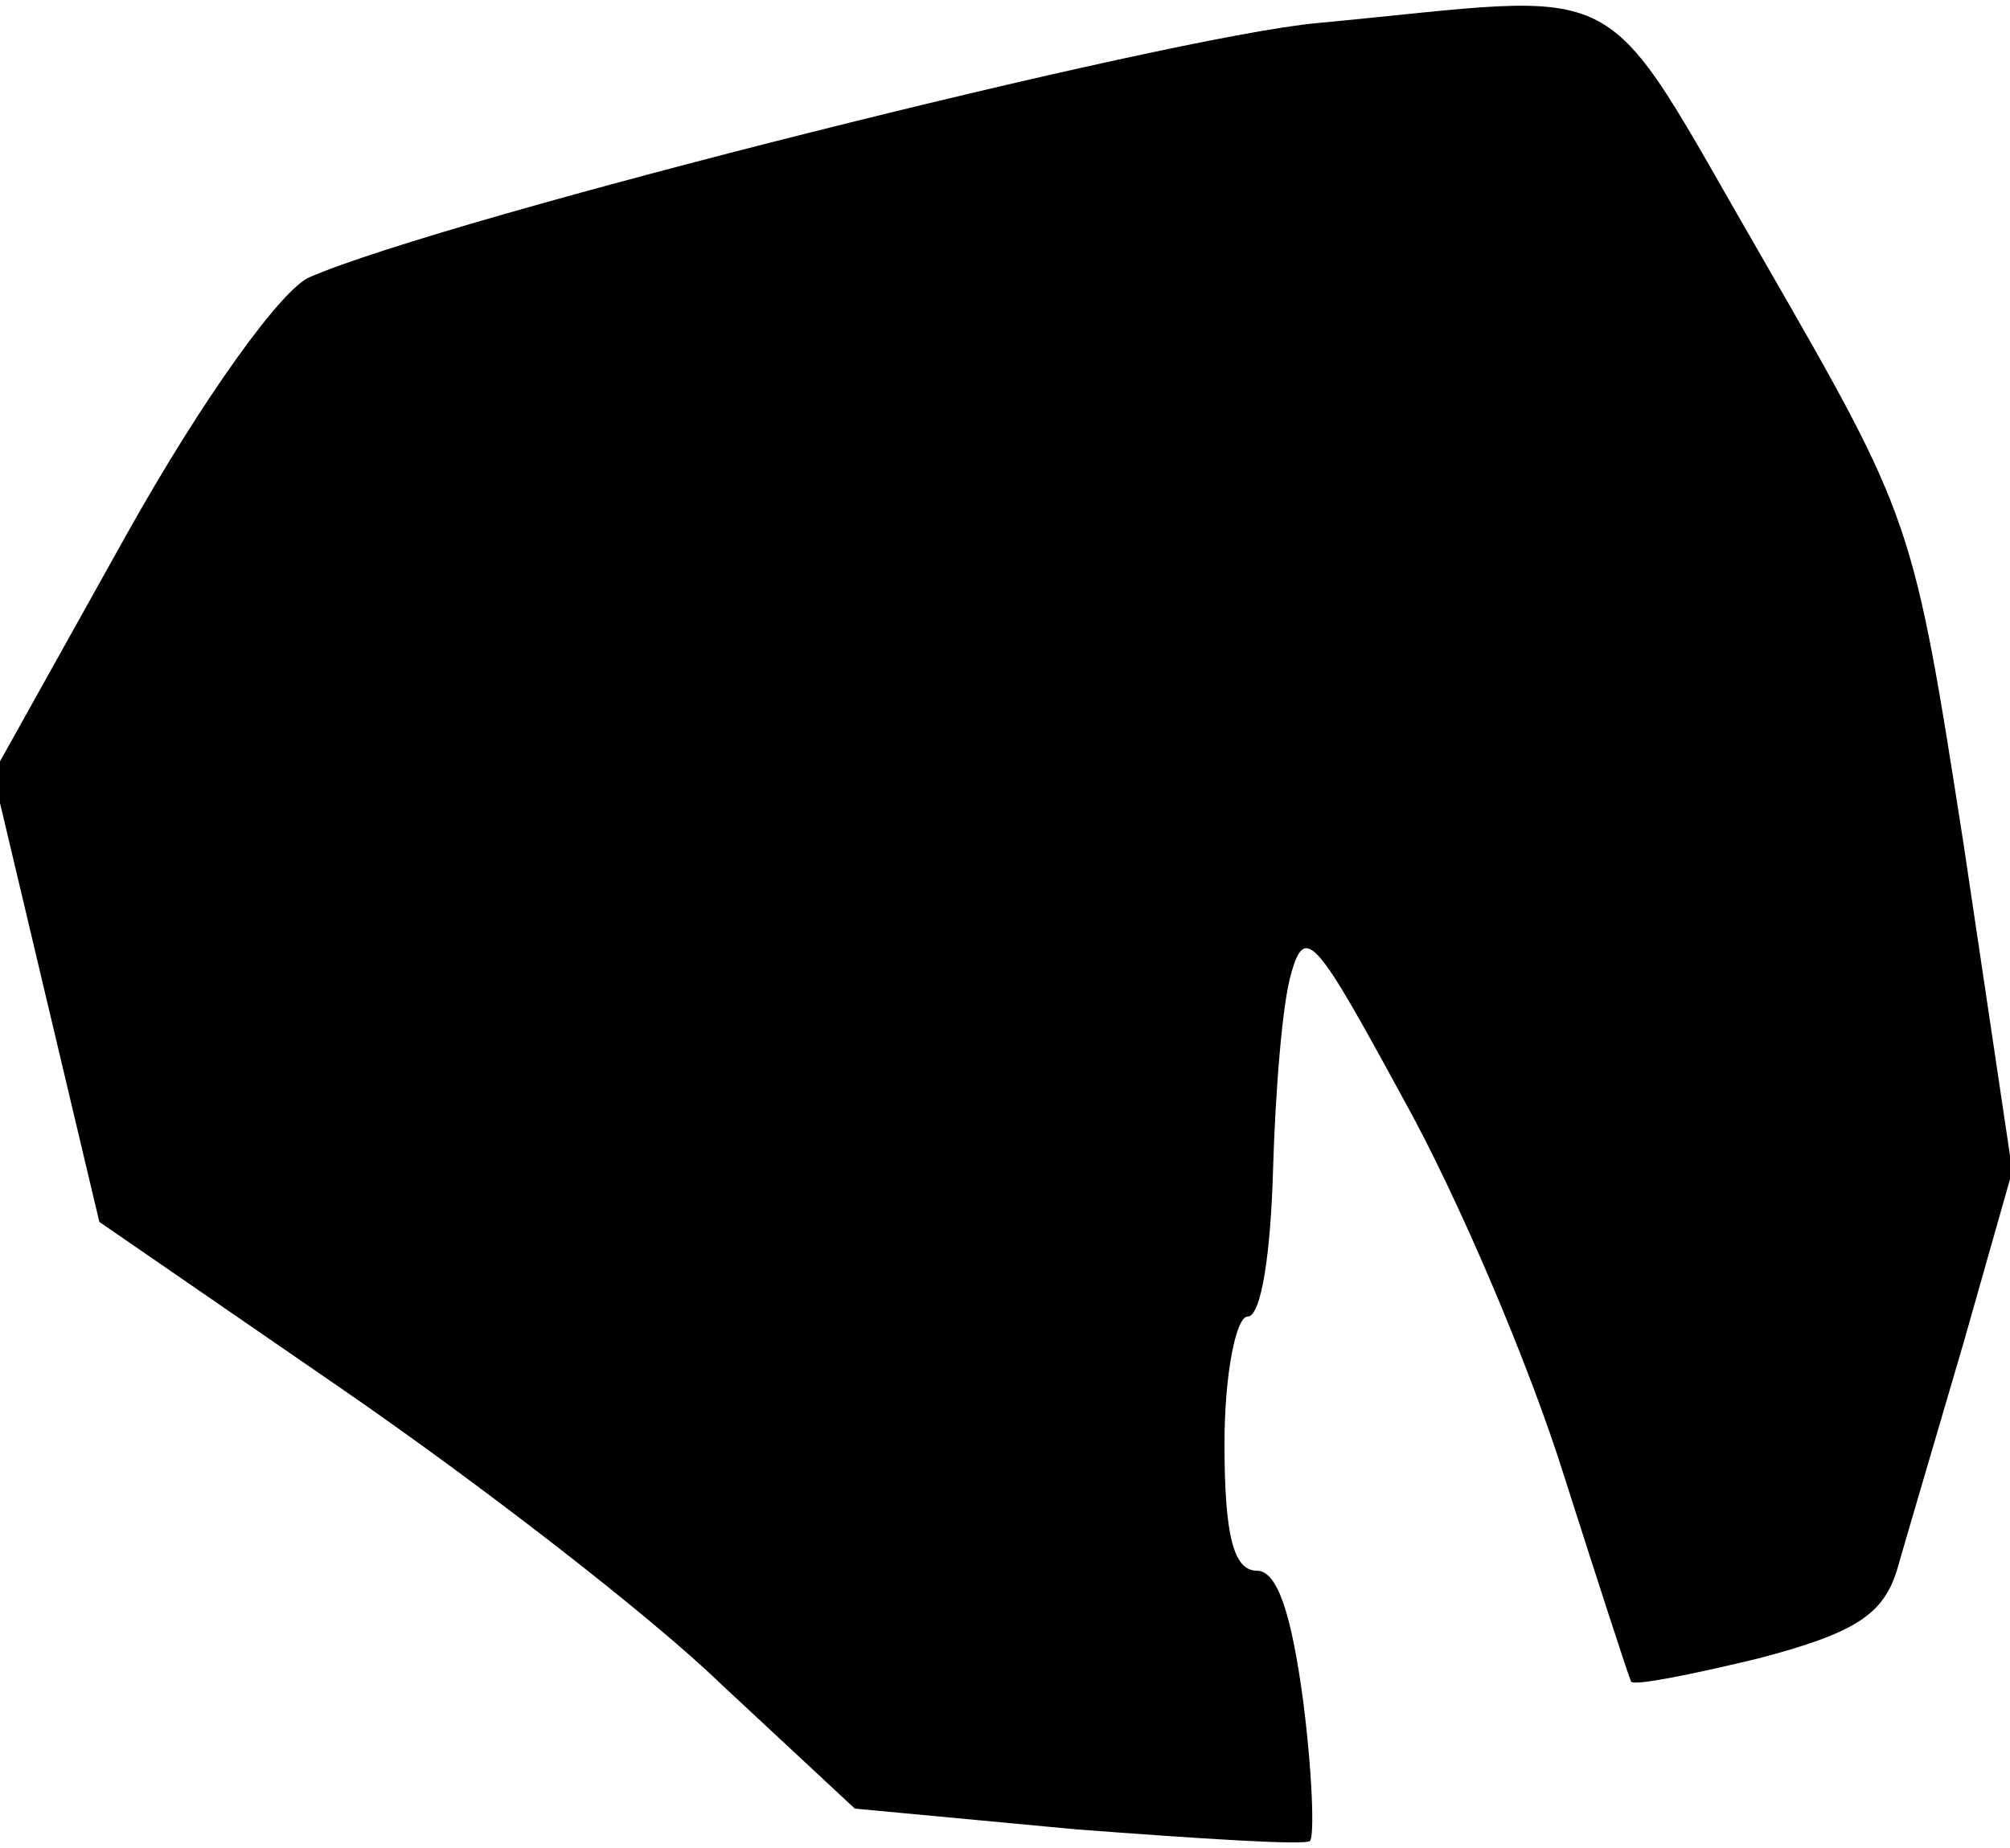 <?xml version="1.0" standalone="no"?>
<!DOCTYPE svg PUBLIC "-//W3C//DTD SVG 20010904//EN"
 "http://www.w3.org/TR/2001/REC-SVG-20010904/DTD/svg10.dtd">
<svg version="1.0" xmlns="http://www.w3.org/2000/svg"
 width="87pt" height="80pt" viewBox="0 0 87 80"
 preserveAspectRatio="xMidYMid meet">
<g transform="translate(0,80) scale(0.1,-0.1)"
fill="#000000" stroke="none">
<path fill="#000000" stroke="none" d="M570 790 c-65 -6 -376 -84 -436 -110
-12 -5 -46 -52 -79 -111 l-58 -104 23 -97 23 -97 106 -73 c58 -40 132 -97 163
-127 l58 -54 96 -9 c53 -4 99 -7 101 -5 2 2 1 30 -3 61 -5 37 -11 56 -20 56
-10 0 -14 15 -14 55 0 30 5 55 10 55 6 0 10 28 11 63 1 34 4 73 8 86 6 21 11
14 48 -54 24 -43 55 -116 70 -164 15 -47 28 -87 29 -89 1 -2 26 3 55 10 42 11
54 19 60 38 4 14 17 58 29 99 l21 74 -21 141 c-22 141 -22 141 -87 254 -73
126 -54 115 -193 102z"/>
</g>
</svg>
